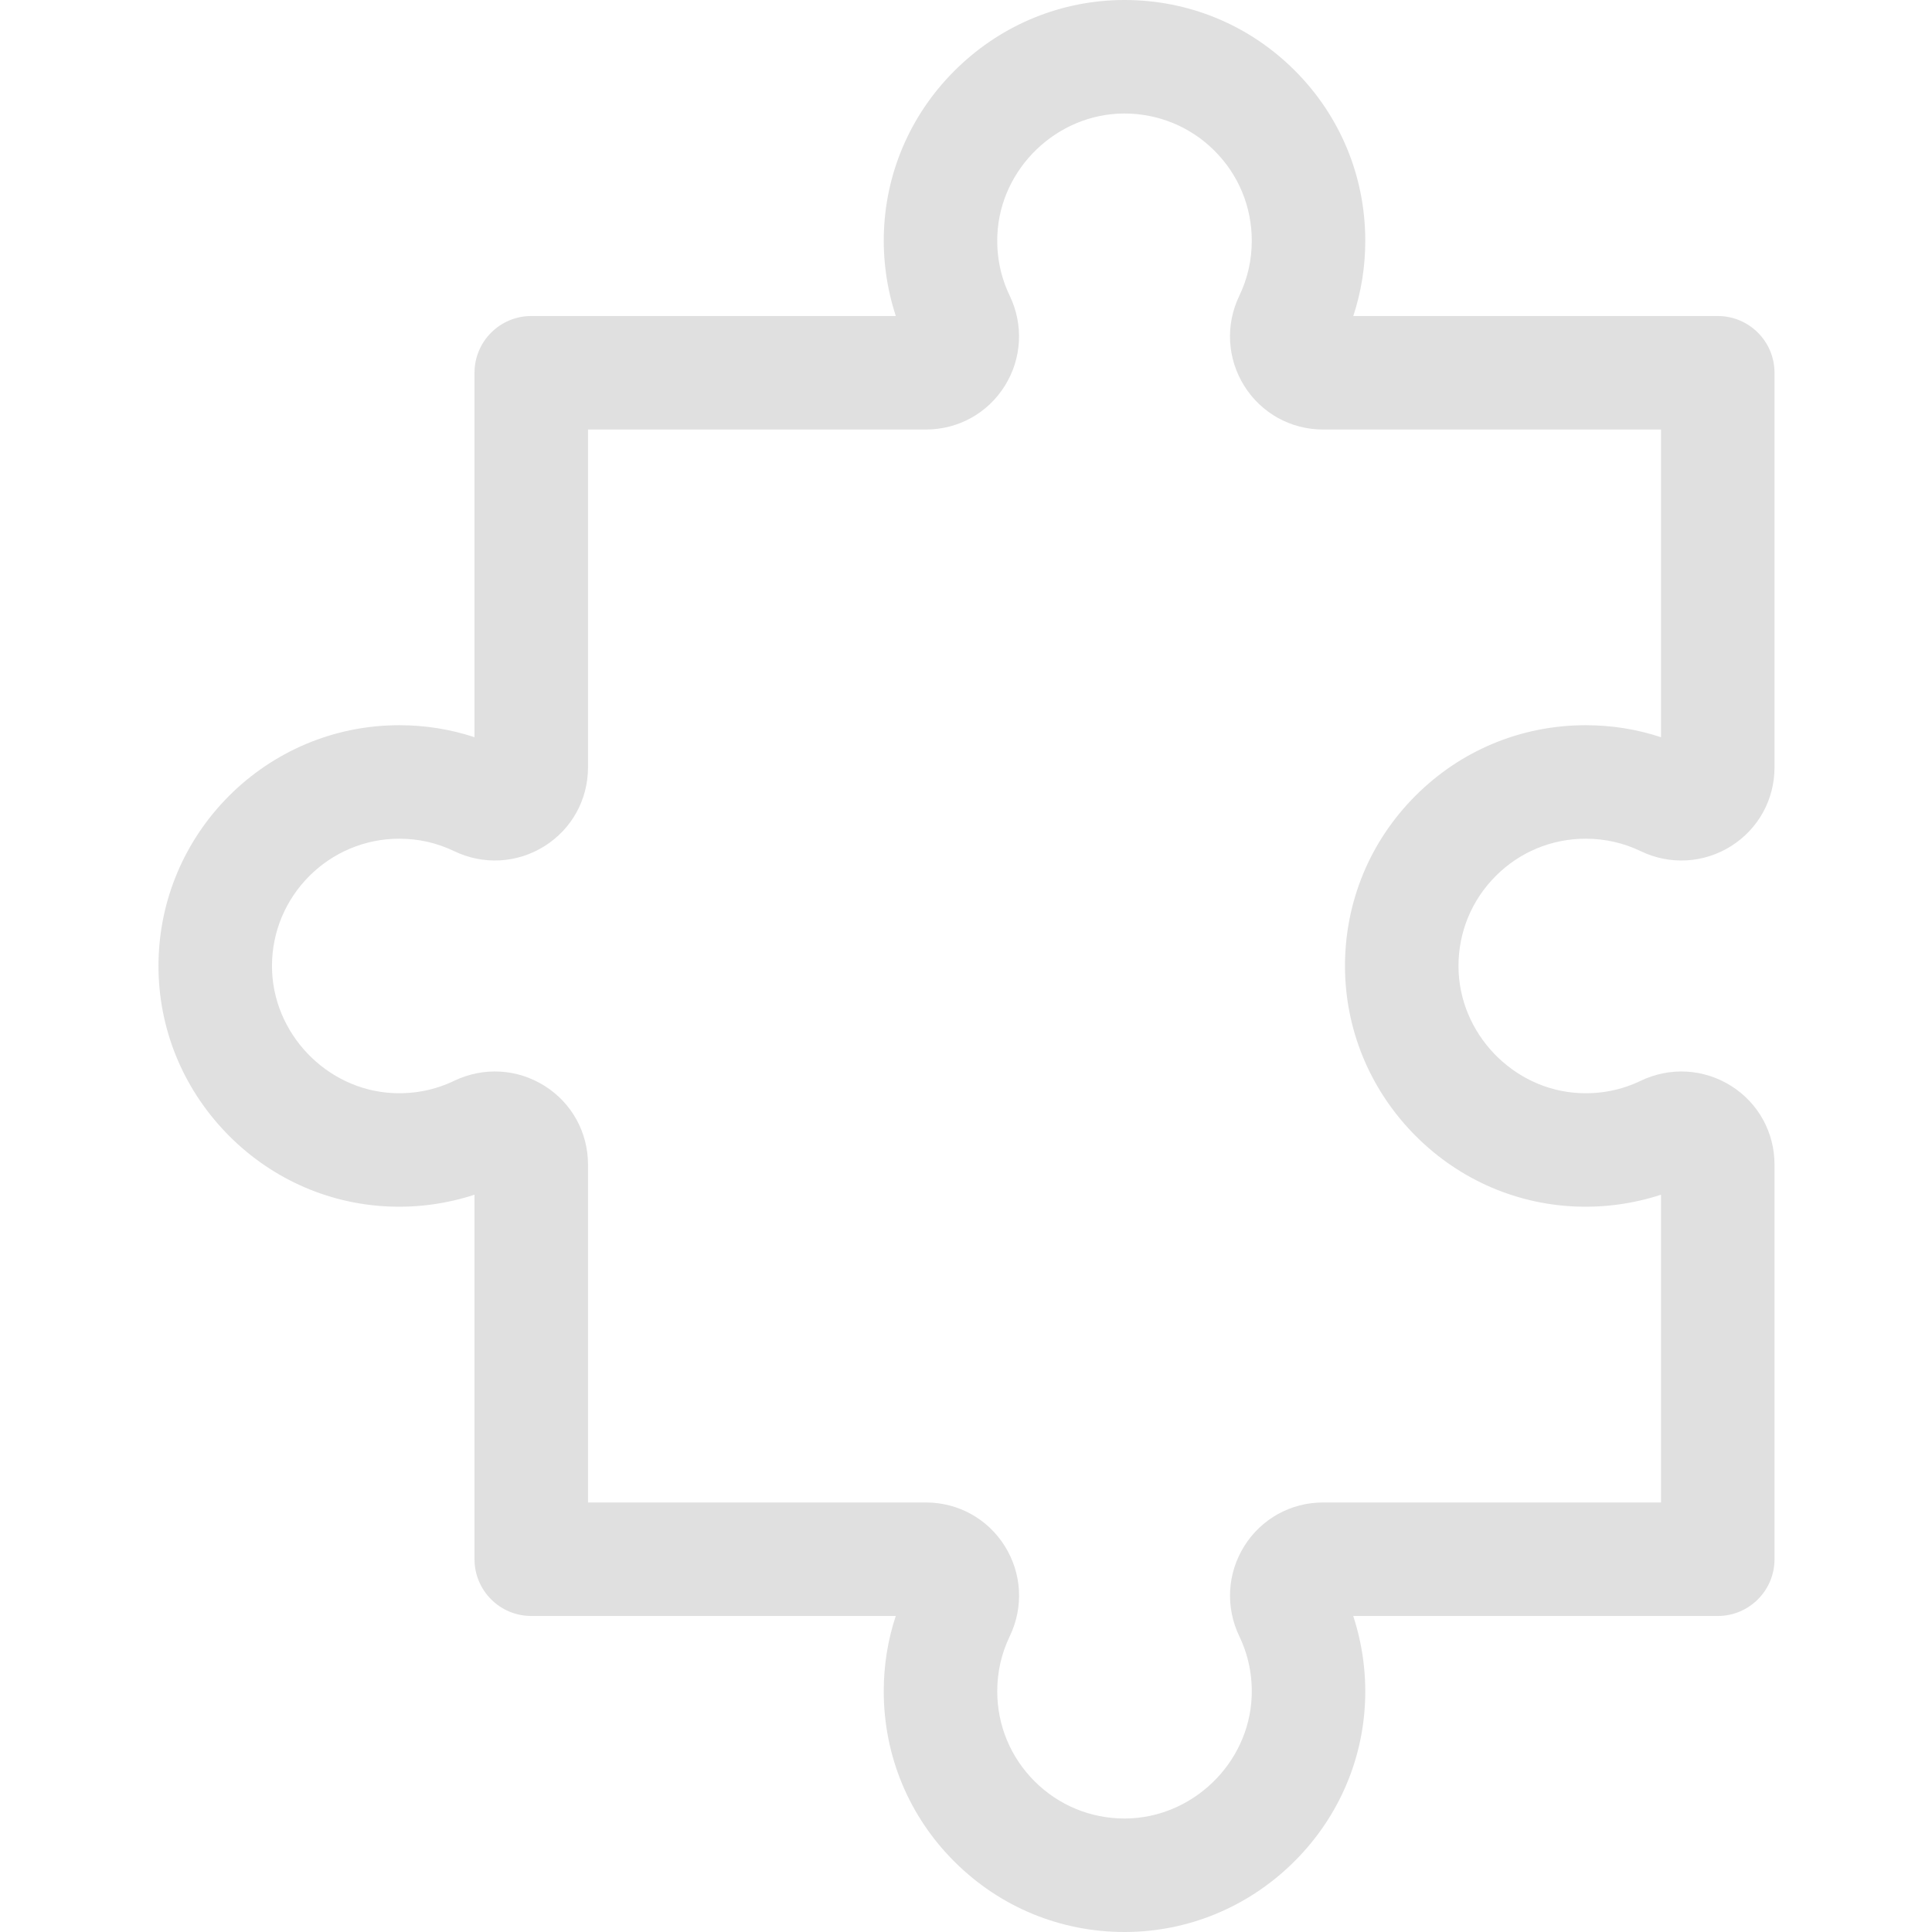 <svg width="134" height="134" viewBox="0 0 134 134" fill="none" xmlns="http://www.w3.org/2000/svg">
<g clip-path="url(#clip0)">
<path d="M77.995 134C73.548 134 69.368 132.274 66.214 129.137C63.041 125.98 61.295 121.777 61.295 117.303C61.295 115.505 61.574 113.757 62.129 112.081H36.847C34.674 112.081 32.911 110.319 32.911 108.145V82.862C30.988 83.492 28.948 83.773 26.909 83.678C22.622 83.481 18.614 81.645 15.623 78.507C12.635 75.372 10.99 71.283 10.992 66.992C10.997 57.787 18.489 50.299 27.693 50.299C29.489 50.299 31.236 50.578 32.911 51.131V25.855C32.911 23.681 34.674 21.919 36.847 21.919H62.133C61.507 20.013 61.225 17.992 61.311 15.975C61.493 11.686 63.316 7.672 66.443 4.671C69.567 1.673 73.651 0.014 77.942 0H77.997C82.448 0 86.631 1.729 89.784 4.871C92.95 8.026 94.693 12.227 94.693 16.697C94.693 18.495 94.414 20.244 93.861 21.919H119.141C121.315 21.919 123.077 23.681 123.077 25.855V53.227C123.077 55.459 121.951 57.499 120.063 58.686C118.166 59.879 115.824 60.01 113.798 59.036C112.603 58.462 111.32 58.171 109.983 58.171C107.623 58.171 105.404 59.091 103.738 60.762C102.07 62.433 101.153 64.655 101.158 67.018C101.168 71.667 104.947 75.613 109.582 75.816C111.064 75.881 112.481 75.594 113.796 74.962C115.824 73.989 118.168 74.121 120.067 75.315C121.952 76.501 123.077 78.54 123.077 80.771V108.145C123.077 110.319 121.315 112.081 119.141 112.081H93.857C94.479 113.98 94.762 115.994 94.679 118.006C94.502 122.292 92.685 126.308 89.564 129.312C86.446 132.314 82.367 133.979 78.077 134C78.05 134 78.023 134 77.995 134ZM40.783 104.209H64.223C66.456 104.209 68.497 105.336 69.684 107.224C70.877 109.121 71.008 111.465 70.033 113.49C69.459 114.683 69.167 115.966 69.167 117.303C69.167 119.667 70.091 121.888 71.767 123.557C73.434 125.216 75.645 126.128 77.996 126.128H78.04C82.687 126.105 86.622 122.317 86.813 117.681C86.873 116.209 86.586 114.8 85.959 113.494C84.985 111.464 85.116 109.118 86.311 107.219C87.497 105.335 89.536 104.209 91.766 104.209H115.205V82.862C113.294 83.488 111.265 83.769 109.239 83.68C104.952 83.493 100.941 81.666 97.944 78.537C94.949 75.41 93.296 71.325 93.286 67.035C93.277 62.565 95.01 58.362 98.166 55.201C101.32 52.04 105.517 50.299 109.983 50.299C111.78 50.299 113.53 50.578 115.205 51.132V29.791H91.766C89.534 29.791 87.494 28.664 86.307 26.777C85.114 24.879 84.983 22.538 85.957 20.512C86.531 19.319 86.821 18.036 86.821 16.697C86.821 14.334 85.9 12.115 84.226 10.447C82.554 8.779 80.327 7.872 77.968 7.872C73.317 7.887 69.373 11.672 69.175 16.308C69.113 17.783 69.4 19.195 70.03 20.506C71.005 22.535 70.875 24.881 69.681 26.78C68.494 28.665 66.454 29.791 64.224 29.791H40.783V53.227C40.783 55.459 39.657 57.499 37.769 58.685C35.871 59.879 33.529 60.009 31.503 59.036C30.31 58.461 29.028 58.171 27.693 58.171C22.828 58.171 18.867 62.13 18.864 66.996C18.862 71.644 22.634 75.601 27.271 75.815C28.758 75.882 30.181 75.596 31.502 74.962C33.53 73.988 35.873 74.12 37.771 75.313C39.657 76.5 40.783 78.539 40.783 80.77V104.209Z" fill="#E0E0E0"/>
</g>
<defs>
<clipPath id="clip0">
<rect width="134" height="134" fill="white"/>
</clipPath>
</defs>
</svg>
